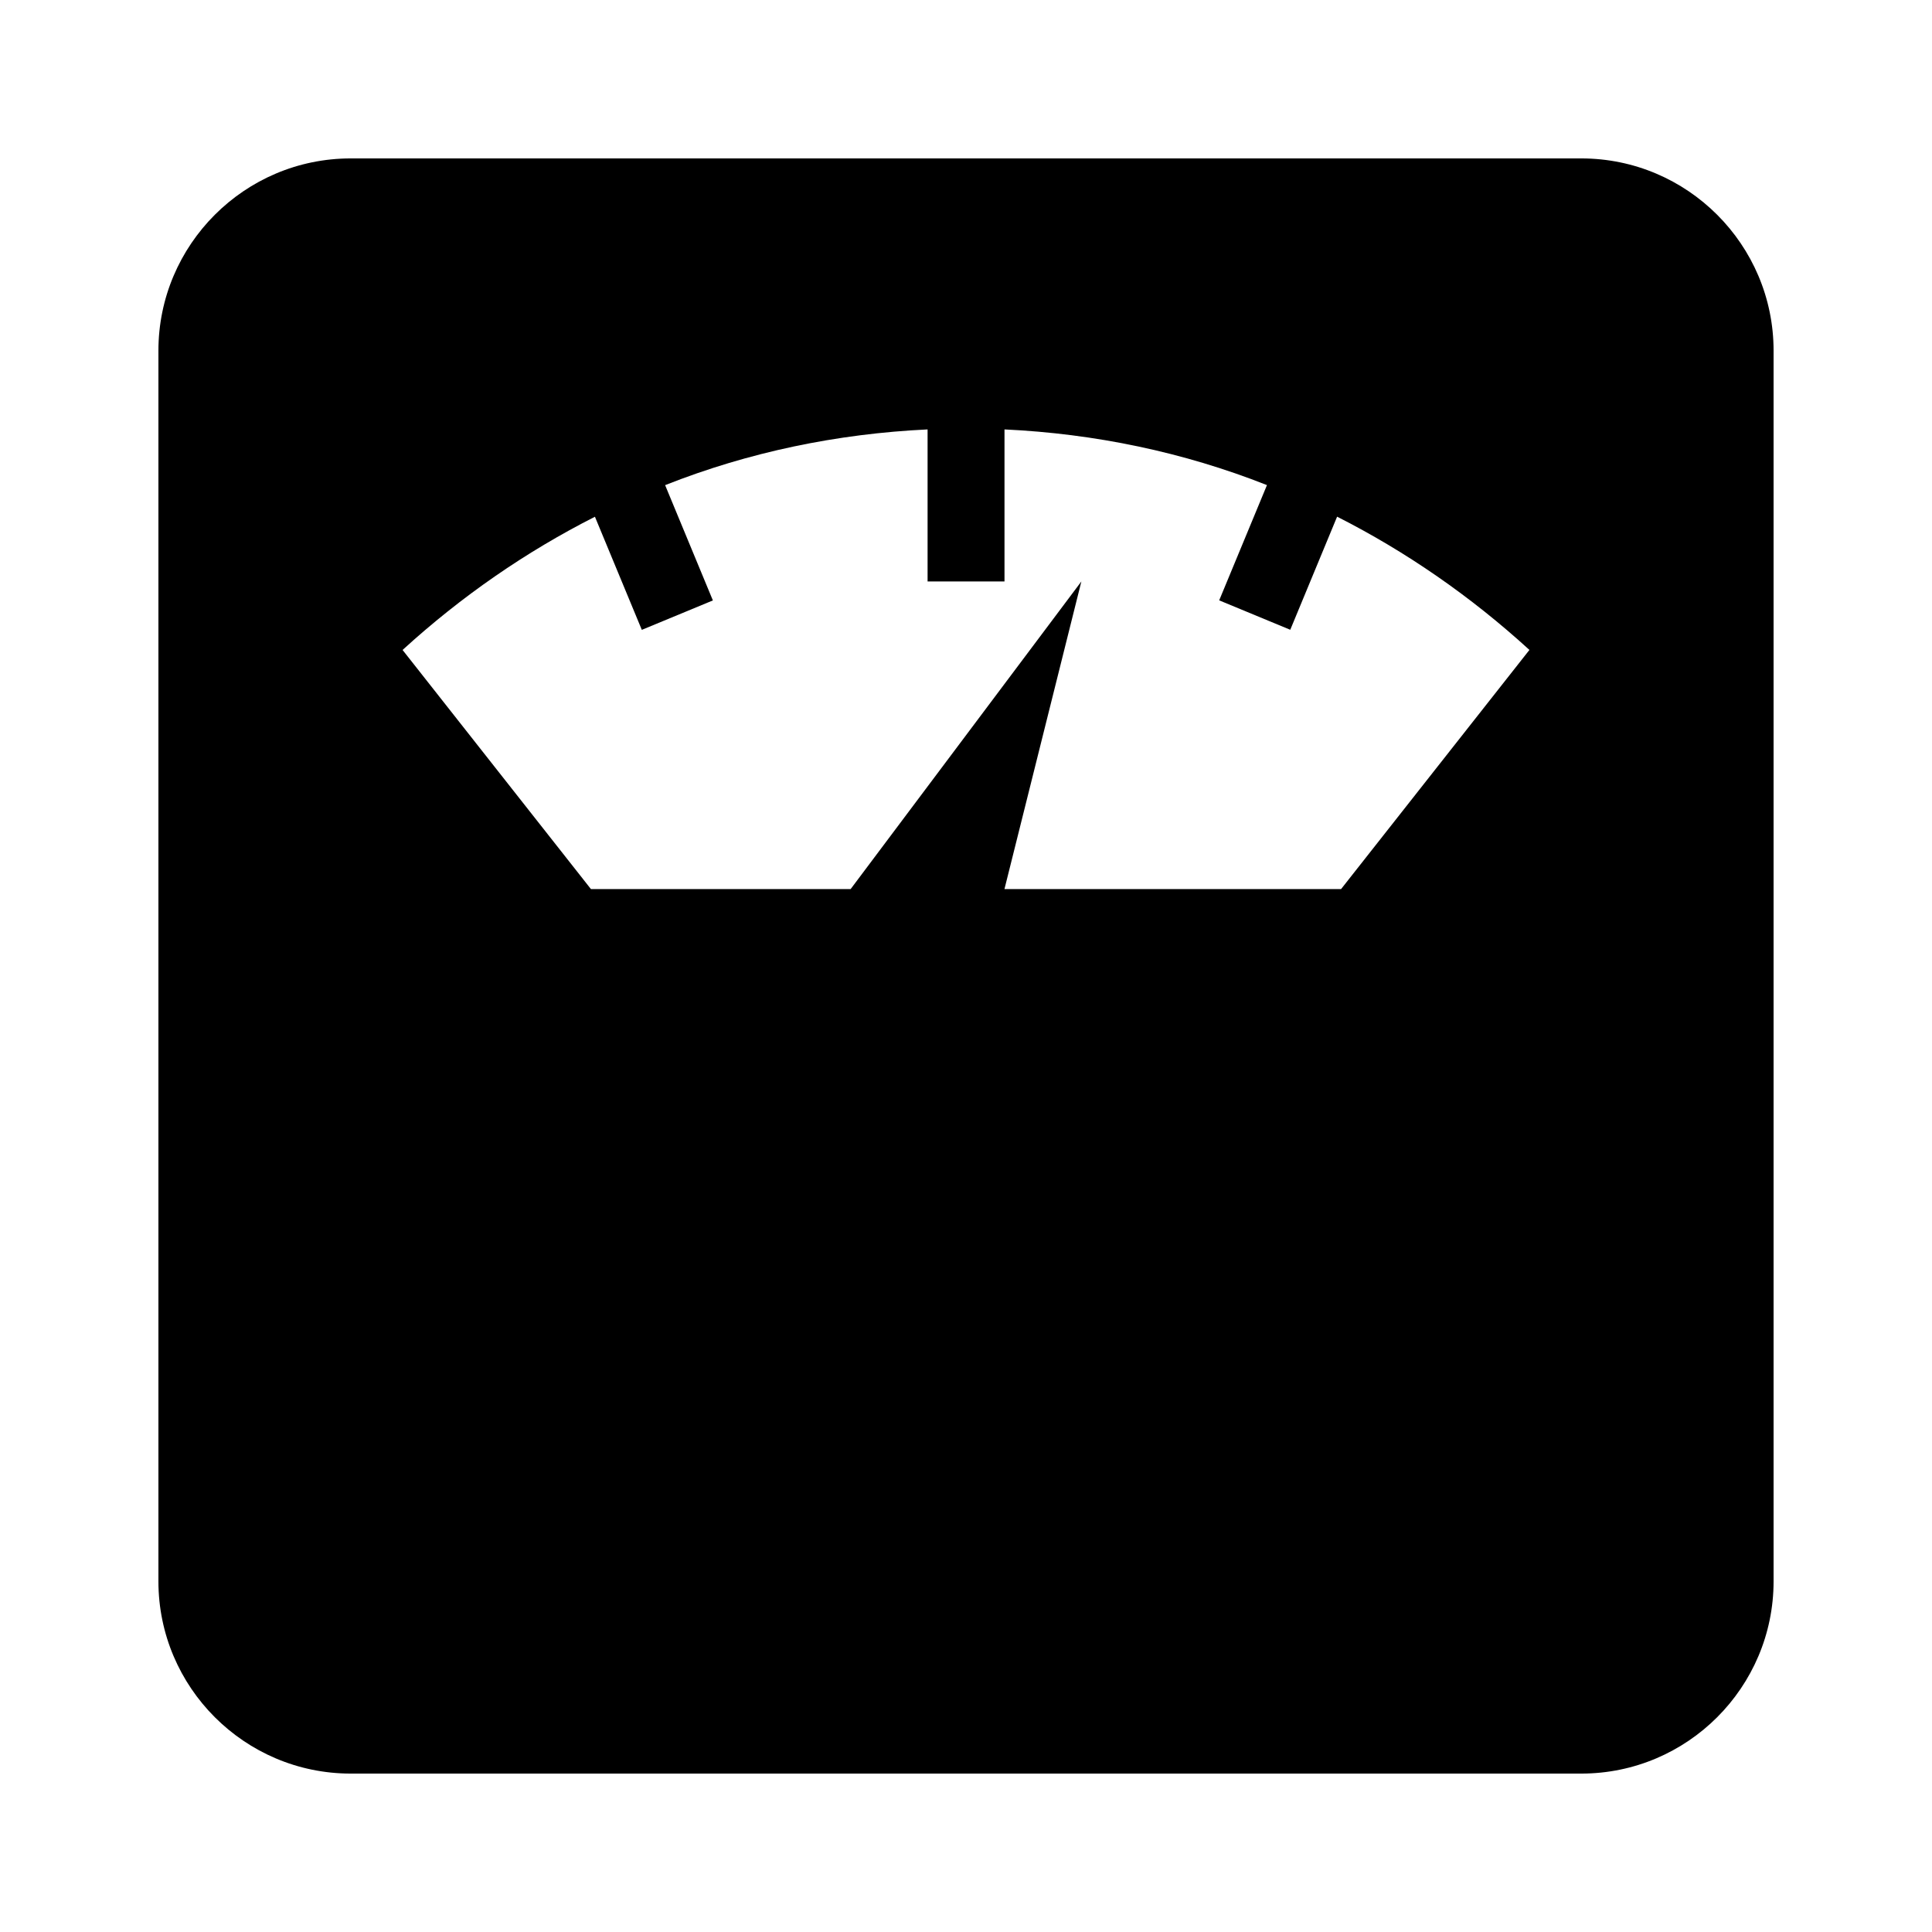 <?xml version="1.0" encoding="UTF-8" standalone="no"?>
<!DOCTYPE svg PUBLIC "-//W3C//DTD SVG 1.1//EN" "http://www.w3.org/Graphics/SVG/1.1/DTD/svg11.dtd">
<!-- Created with Vectornator (http://vectornator.io/) -->
<svg height="100%" stroke-miterlimit="10" style="fill-rule:nonzero;clip-rule:evenodd;stroke-linecap:round;stroke-linejoin:round;" version="1.1" viewBox="0 0 1024 1024" width="100%" xml:space="preserve" xmlns="http://www.w3.org/2000/svg" xmlns:vectornator="http://vectornator.io" xmlns:xlink="http://www.w3.org/1999/xlink">
<defs/>
<clipPath id="ArtboardFrame">
<rect height="1024" width="1024" x="0" y="0"/>
</clipPath>
<g clip-path="url(#ArtboardFrame)" id="Слой-1" vectornator:layerName="Слой 1">
<path d="M838.122 83.965L185.878 83.965C129.683 83.965 83.965 129.683 83.965 185.878L83.965 838.122C83.965 894.317 129.683 940.035 185.878 940.035L838.122 940.035C894.317 940.035 940.035 894.317 940.035 838.122L940.035 185.878C940.035 129.683 894.317 83.965 838.122 83.965ZM710.792 471.235L532.383 471.235L573.148 308.174L450.852 471.235L313.208 471.235L213.374 344.495C244.58 316.001 278.884 292.357 315.328 273.89L340.174 333.835L377.841 318.243L352.526 257.135C396.818 239.606 443.718 229.884 491.638 227.601L491.638 308.174L532.403 308.174L532.403 227.601C580.323 229.863 627.223 239.606 671.515 257.115L646.199 318.202L683.866 333.795L708.693 273.849C745.137 292.316 779.42 315.98 810.626 344.475L710.792 471.235Z" fill="#000000" fill-rule="nonzero" opacity="1" stroke="none"/>
<path d="M956.451-136.106L940.451-136.106C939.883-136.106 939.339-136.341 938.961-136.751C938.564-137.179 938.385-137.754 938.473-138.328L939.464-151.378C939.62-152.411 940.452-153.106 941.451-153.106L955.451-153.106C956.45-153.106 957.282-152.411 957.43-151.454L957.439-151.378L958.438-138.253C958.517-137.754 958.338-137.179 957.939-136.749C957.562-136.341 957.019-136.106 956.451-136.106ZM941.449-151.106L940.458-138.1L956.451-138.106L955.454-151.101L941.449-151.106Z" fill="#000000" fill-rule="nonzero" opacity="1" stroke="none"/>
<path d="M951.451-152.106C950.898-152.106 950.451-152.553 950.451-153.106C950.451-154.209 949.554-155.106 948.451-155.106C947.348-155.106 946.451-154.209 946.451-153.106C946.451-152.553 946.004-152.106 945.451-152.106C944.898-152.106 944.451-152.553 944.451-153.106C944.451-155.312 946.245-157.106 948.451-157.106C950.657-157.106 952.451-155.312 952.451-153.106C952.451-152.553 952.004-152.106 951.451-152.106ZM950.59-145.135C950.425-144.873 950.342-144.496 950.342-144C950.342-143.57 950.424-143.229 950.586-142.979C950.747-142.728 950.974-142.602 951.266-142.602C951.618-142.602 951.875-142.721 952.037-142.957L952.037-145.166C951.879-145.405 951.625-145.525 951.275-145.525C950.983-145.526 950.756-145.395 950.59-145.135Z" fill="#000000" fill-rule="nonzero" opacity="1" stroke="none"/>
<path d="M956.441-151.302C956.37-151.763 955.949-152.106 955.451-152.106L941.451-152.106C940.953-152.106 940.532-151.763 940.461-151.302L939.461-138.177C939.42-137.908 939.505-137.635 939.695-137.43C939.885-137.224 940.161-137.106 940.451-137.106L956.451-137.106C956.741-137.106 957.016-137.224 957.206-137.429C957.396-137.634 957.481-137.907 957.44-138.176L956.441-151.302ZM946.37-141.437L945.224-143.394L944.762-142.932L944.762-141.437L943.127-141.437L943.127-148.9L944.763-148.9L944.763-144.938L944.928-145.157L946.161-146.691L948.123-146.691L946.283-144.53L948.244-141.437L946.37-141.437ZM953.683-141.636C953.683-141.173 953.576-140.771 953.359-140.429C953.144-140.088 952.834-139.825 952.425-139.643C952.017-139.459 951.544-139.369 951.007-139.369C950.622-139.369 950.249-139.441 949.888-139.588C949.527-139.734 949.251-139.923 949.06-140.155L949.745-141.117C950.049-140.758 950.451-140.578 950.949-140.578C951.674-140.578 952.037-140.95 952.037-141.694L952.037-141.86C951.723-141.513 951.326-141.34 950.848-141.34C950.207-141.34 949.689-141.584 949.293-142.075C948.898-142.565 948.701-143.221 948.701-144.044L948.701-144.103C948.701-144.633 948.789-145.103 948.963-145.511C949.139-145.918 949.389-146.234 949.716-146.455C950.043-146.676 950.424-146.788 950.858-146.788C951.405-146.788 951.833-146.603 952.139-146.234L952.198-146.691L953.684-146.691L953.684-141.636L953.683-141.636Z" fill="#000000" fill-rule="nonzero" opacity="1" stroke="none"/>
<path d="M327.09-334.116L321.781-339.423L337.469-355.115L342.778-349.808L327.09-334.116Z" fill="none" opacity="1" stroke="#000000" stroke-linecap="butt" stroke-linejoin="miter" stroke-width="2"/>
<path d="M328.154-345.744L330.245-343.653" fill="none" opacity="1" stroke="#000000" stroke-linecap="butt" stroke-linejoin="miter" stroke-width="2"/>
<path d="M327.09-334.116L321.781-339.423L337.469-355.115L342.778-349.808L327.09-334.116Z" fill="none" opacity="1" stroke="#000000" stroke-linecap="butt" stroke-linejoin="miter" stroke-width="2"/>
<path d="M328.154-345.744L330.245-343.653M325.154-342.744L328.326-339.572M325.154-342.744L328.326-339.572M331.154-348.744L334.326-345.572M331.154-348.744L334.326-345.572M334.154-351.744L336.245-349.653M334.154-351.744L336.245-349.653" fill="none" opacity="1" stroke="#000000" stroke-linecap="butt" stroke-linejoin="miter" stroke-width="2"/>
<path d="M749.067-173.399L734.925-187.541C733.791-188.674 731.815-188.674 730.682-187.541L688.963-145.822C687.793-144.652 687.793-142.749 688.963-141.579L703.105-127.437C703.672-126.871 704.425-126.558 705.227-126.558C706.029-126.558 706.782-126.87 707.348-127.437L749.067-169.156C750.237-170.326 750.237-172.229 749.067-173.399ZM747.653-170.57L746.922-169.839C746.888-169.887 746.868-169.942 746.825-169.985L744.704-172.106C744.313-172.497 743.681-172.497 743.29-172.106C742.899-171.715 742.899-171.083 743.29-170.692L745.411-168.571C745.454-168.528 745.509-168.507 745.557-168.474L743.386-166.303C743.352-166.351 743.332-166.406 743.289-166.449L738.339-171.399C737.948-171.79 737.316-171.79 736.925-171.399C736.534-171.008 736.534-170.376 736.925-169.985L741.875-165.035C741.918-164.992 741.973-164.972 742.021-164.938L739.851-162.768C739.817-162.816 739.797-162.871 739.754-162.914L737.632-165.035C737.241-165.426 736.609-165.426 736.218-165.035C735.827-164.644 735.827-164.012 736.218-163.621L738.34-161.5C738.383-161.457 738.438-161.437 738.486-161.403L736.315-159.232C736.281-159.28 736.261-159.335 736.218-159.378L734.097-161.5C733.707-161.891 733.074-161.891 732.683-161.5C732.292-161.109 732.292-160.477 732.683-160.086L734.804-157.964C734.847-157.921 734.901-157.901 734.95-157.867L732.78-155.697C732.746-155.745 732.726-155.8 732.683-155.843L727.733-160.793C727.342-161.184 726.71-161.184 726.319-160.793C725.928-160.402 725.928-159.77 726.319-159.379L731.269-154.429C731.312-154.386 731.367-154.366 731.415-154.332L729.245-152.162C729.211-152.21 729.191-152.265 729.148-152.308L727.026-154.429C726.635-154.82 726.003-154.82 725.612-154.429C725.221-154.038 725.221-153.406 725.612-153.015L727.734-150.894C727.777-150.851 727.832-150.831 727.88-150.797L725.709-148.626C725.675-148.674 725.655-148.729 725.612-148.772L723.49-150.893C723.099-151.284 722.467-151.284 722.076-150.893C721.685-150.502 721.685-149.87 722.076-149.479L724.198-147.358C724.241-147.315 724.295-147.295 724.344-147.261L722.174-145.091C722.14-145.139 722.12-145.194 722.077-145.237L717.127-150.186C716.736-150.577 716.104-150.577 715.713-150.186C715.322-149.795 715.322-149.163 715.713-148.772L720.663-143.823C720.706-143.78 720.761-143.76 720.809-143.726L718.638-141.555C718.604-141.603 718.584-141.657 718.541-141.7L716.42-143.822C716.03-144.213 715.397-144.213 715.006-143.822C714.615-143.431 714.615-142.799 715.006-142.408L717.127-140.286C717.17-140.243 717.224-140.223 717.272-140.189L715.102-138.019C715.068-138.067 715.048-138.121 715.005-138.164L712.883-140.285C712.492-140.676 711.86-140.676 711.469-140.285C711.078-139.894 711.078-139.262 711.469-138.871L713.591-136.75C713.634-136.707 713.688-136.687 713.736-136.653L711.566-134.483C711.532-134.531 711.512-134.586 711.469-134.629L706.519-139.578C706.128-139.969 705.496-139.969 705.105-139.578C704.714-139.187 704.714-138.555 705.105-138.164L710.055-133.215C710.098-133.172 710.152-133.152 710.201-133.118L708.03-130.947C707.997-130.995 707.976-131.049 707.934-131.092L705.813-133.213C705.422-133.604 704.79-133.604 704.399-133.213C704.008-132.822 704.008-132.19 704.399-131.799L706.52-129.678C706.563-129.635 706.617-129.615 706.665-129.582L705.933-128.85C705.556-128.471 704.897-128.471 704.519-128.85L690.377-142.993C689.987-143.384 689.987-144.017 690.377-144.408L732.097-186.127L732.097-186.127C732.285-186.316 732.536-186.42 732.804-186.42C733.072-186.42 733.322-186.316 733.511-186.127L747.653-171.985C748.043-171.594 748.043-170.961 747.653-170.57Z" fill="#000000" fill-rule="nonzero" opacity="1" stroke="none"/>
<path d="M730.394-181.61C729.225-180.44 729.224-178.538 730.394-177.368L730.394-177.368C730.96-176.801 731.714-176.489 732.515-176.489C733.316-176.489 734.07-176.801 734.636-177.368C735.806-178.538 735.806-180.44 734.636-181.61C733.503-182.743 731.527-182.743 730.394-181.61ZM733.222-178.782C732.845-178.403 732.186-178.403 731.809-178.782L731.809-178.782C731.419-179.172 731.419-179.806 731.809-180.196C731.997-180.385 732.248-180.489 732.515-180.489C732.782-180.489 733.033-180.385 733.222-180.196C733.612-179.806 733.612-179.172 733.222-178.782Z" fill="#000000" fill-rule="nonzero" opacity="1" stroke="none"/>
<path d="M592.753-398.293L598.882-392.166L580.772-374.051L574.644-380.178L592.753-398.293Z" fill="none" opacity="1" stroke="#000000" stroke-linecap="round" stroke-linejoin="round" stroke-width="1.6"/>
<path d="M590.178-394.78L591.803-393.155M588.057-392.658L591.077-389.637M585.936-390.537L587.561-388.912M583.813-388.416L585.438-386.791M581.692-386.295L584.713-383.274M579.571-384.174L581.196-382.549M577.45-382.053L579.075-380.428" fill="none" opacity="1" stroke="#000000" stroke-linecap="round" stroke-linejoin="round" stroke-width="1.6"/>
<path d="M592.753-398.293L598.882-392.166L580.772-374.051L574.644-380.178L592.753-398.293Z" fill="none" opacity="1" stroke="#000000" stroke-linecap="round" stroke-linejoin="round" stroke-width="1.6"/>
<path d="M590.178-394.78L591.803-393.155M588.057-392.658L591.077-389.637M585.936-390.537L587.561-388.912M583.813-388.416L585.438-386.791M581.692-386.295L584.713-383.274M579.571-384.174L581.196-382.549M577.45-382.053L579.075-380.428" fill="none" opacity="1" stroke="#000000" stroke-linecap="round" stroke-linejoin="round" stroke-width="1.6"/>
</g>
</svg>
